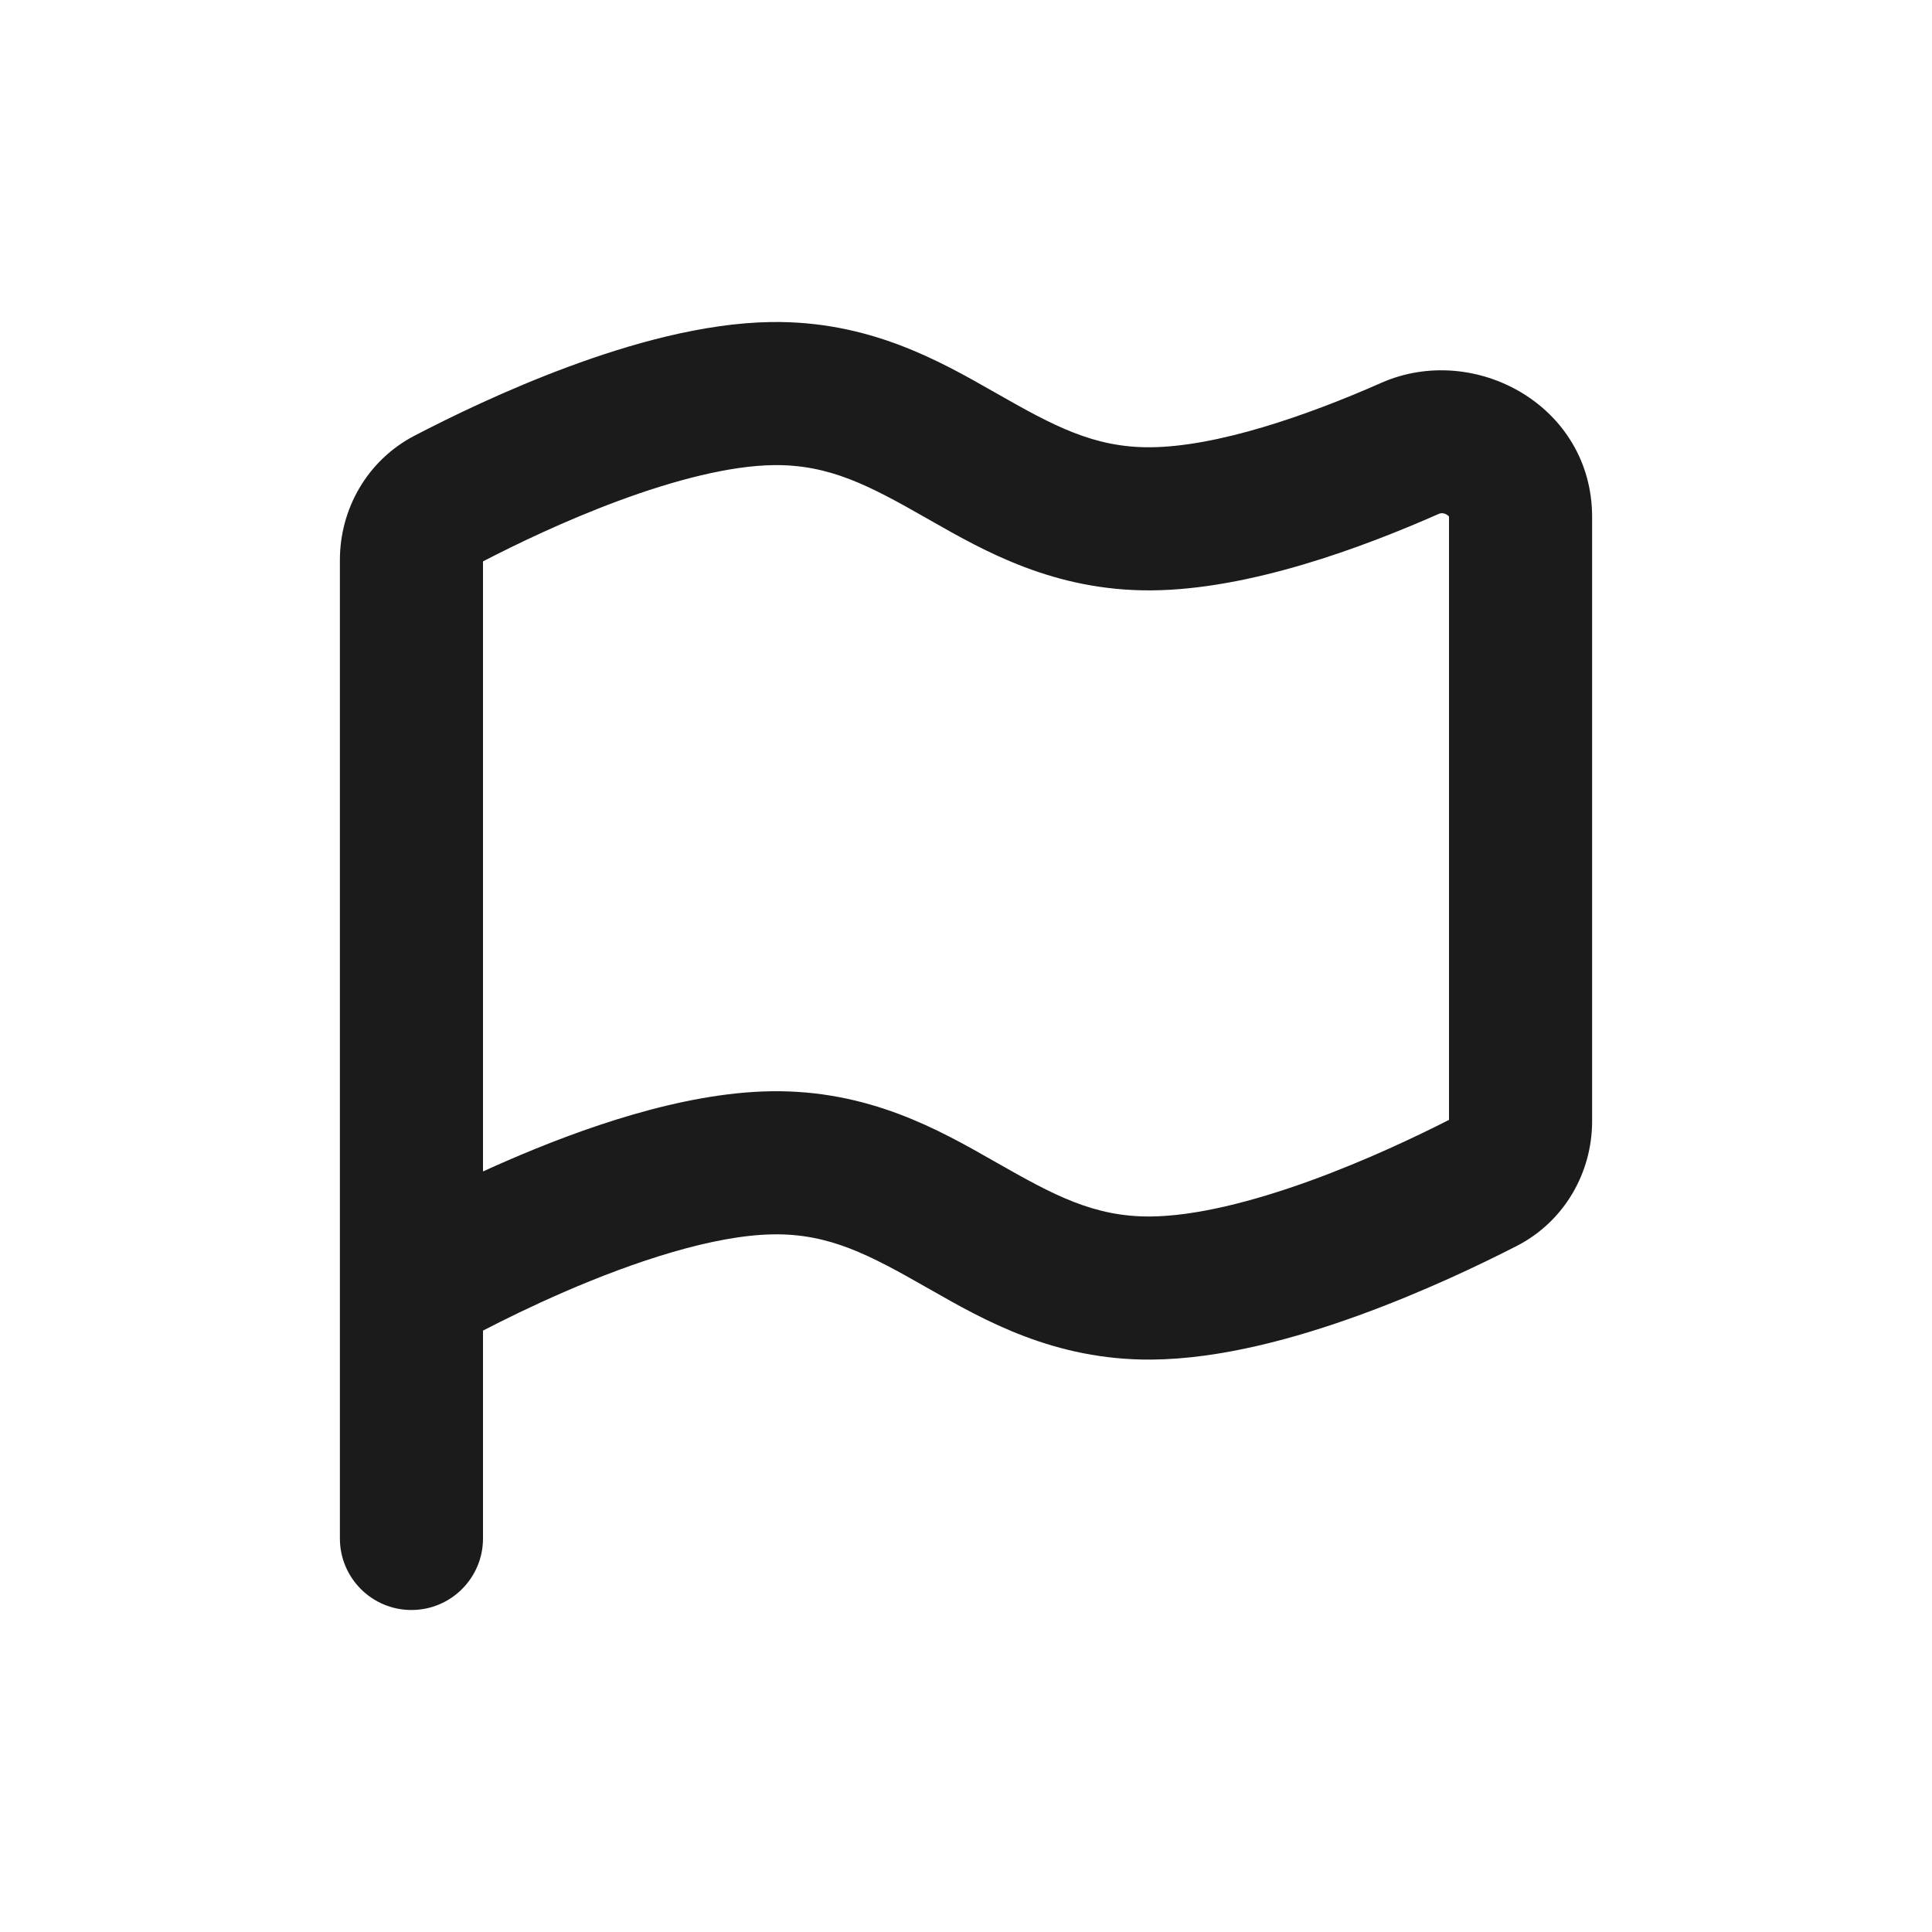 <svg width="108" height="108" viewBox="0 0 108 108" fill="none" xmlns="http://www.w3.org/2000/svg">
<path fill-rule="evenodd" clip-rule="evenodd" d="M51.768 28.953C48.614 27.156 46.367 25.955 43.222 26.001C40.788 26.037 37.693 26.84 34.546 28.007C31.543 29.121 28.789 30.454 27 31.382V65.485C27.438 65.285 27.893 65.082 28.361 64.879C32.431 63.113 38.09 61.076 43.103 61.002C48.57 60.921 52.507 63.165 55.558 64.905C55.615 64.937 55.672 64.969 55.728 65.001C58.894 66.805 61.147 68.025 64.304 68.002C66.815 67.984 70.005 67.179 73.241 66.005C76.333 64.883 79.168 63.535 81 62.602V28.895C81 28.881 81 28.88 80.999 28.88C80.999 28.88 80.998 28.88 80.998 28.879C80.99 28.865 80.956 28.82 80.879 28.772C80.705 28.666 80.544 28.676 80.444 28.72C76.167 30.609 69.855 32.962 64.362 33.002C58.937 33.041 55.019 30.807 51.987 29.077C51.913 29.035 51.84 28.994 51.768 28.953ZM27 74.382C28.163 73.779 29.745 72.999 31.545 72.218C35.472 70.514 39.894 69.05 43.222 69.001C46.367 68.955 48.614 70.156 51.768 71.953C51.84 71.994 51.913 72.035 51.987 72.077C55.019 73.807 58.937 76.041 64.362 76.002C68.239 75.974 72.448 74.803 75.97 73.525C79.562 72.222 82.782 70.677 84.777 69.655C87.461 68.281 89 65.536 89 62.681V28.895C89 22.662 82.413 19.105 77.212 21.402C73.028 23.25 68.022 24.975 64.304 25.002C61.147 25.025 58.894 23.805 55.728 22.001C55.672 21.969 55.615 21.937 55.558 21.905C52.507 20.165 48.57 17.921 43.103 18.002C39.305 18.058 35.196 19.233 31.763 20.507C28.261 21.806 25.122 23.339 23.17 24.356C20.513 25.741 19 28.47 19 31.302V86C19 88.209 20.791 90 23 90C25.209 90 27 88.209 27 86V74.382ZM27 31.302C27 31.301 27 31.302 27 31.302V31.302Z" fill="#1B1B1B"/>
</svg>
